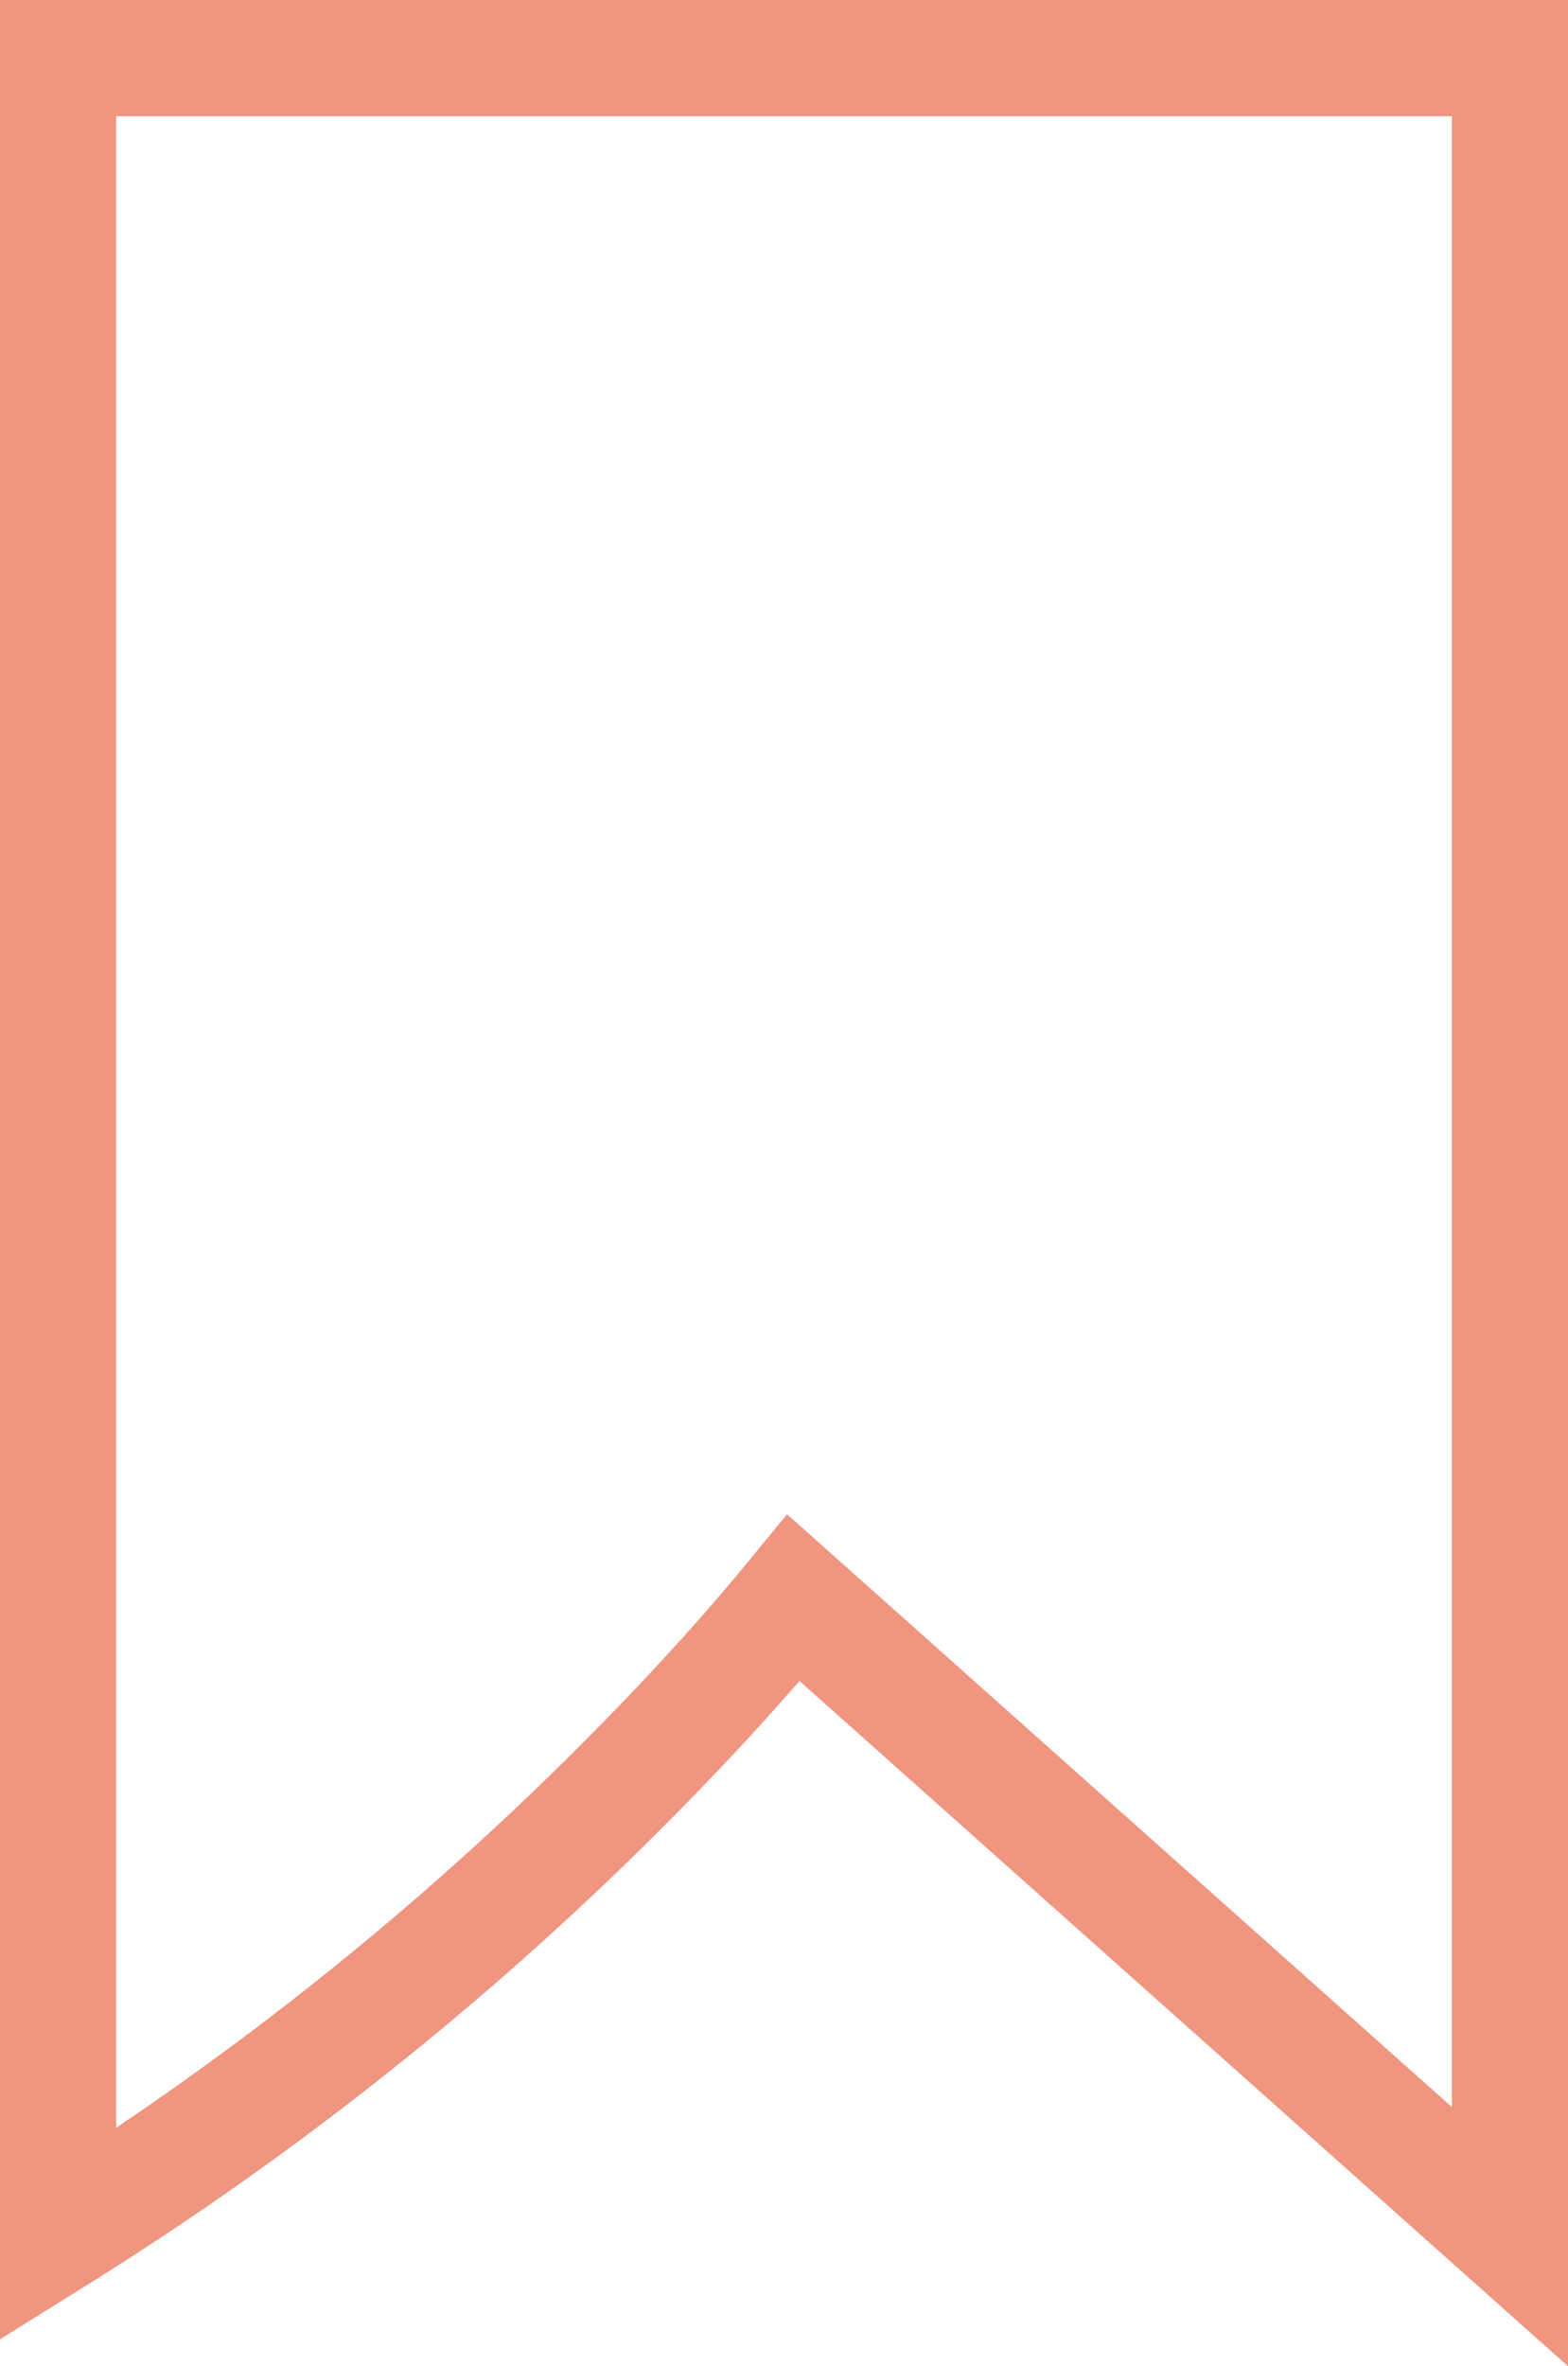 <svg xmlns="http://www.w3.org/2000/svg" viewBox="0 0 54 81.46"><defs><style>.cls-1{fill:none;stroke:#ef9580;stroke-miterlimit:10;stroke-width:4px;}</style></defs><g id="圖層_2" data-name="圖層 2"><g id="圖層_1-2" data-name="圖層 1"><path class="cls-1" d="M2,2V76.93A109,109,0,0,0,23.33,59.52c1.43-1.51,2.76-3,4-4.51L52,77V2Z"/></g></g></svg>